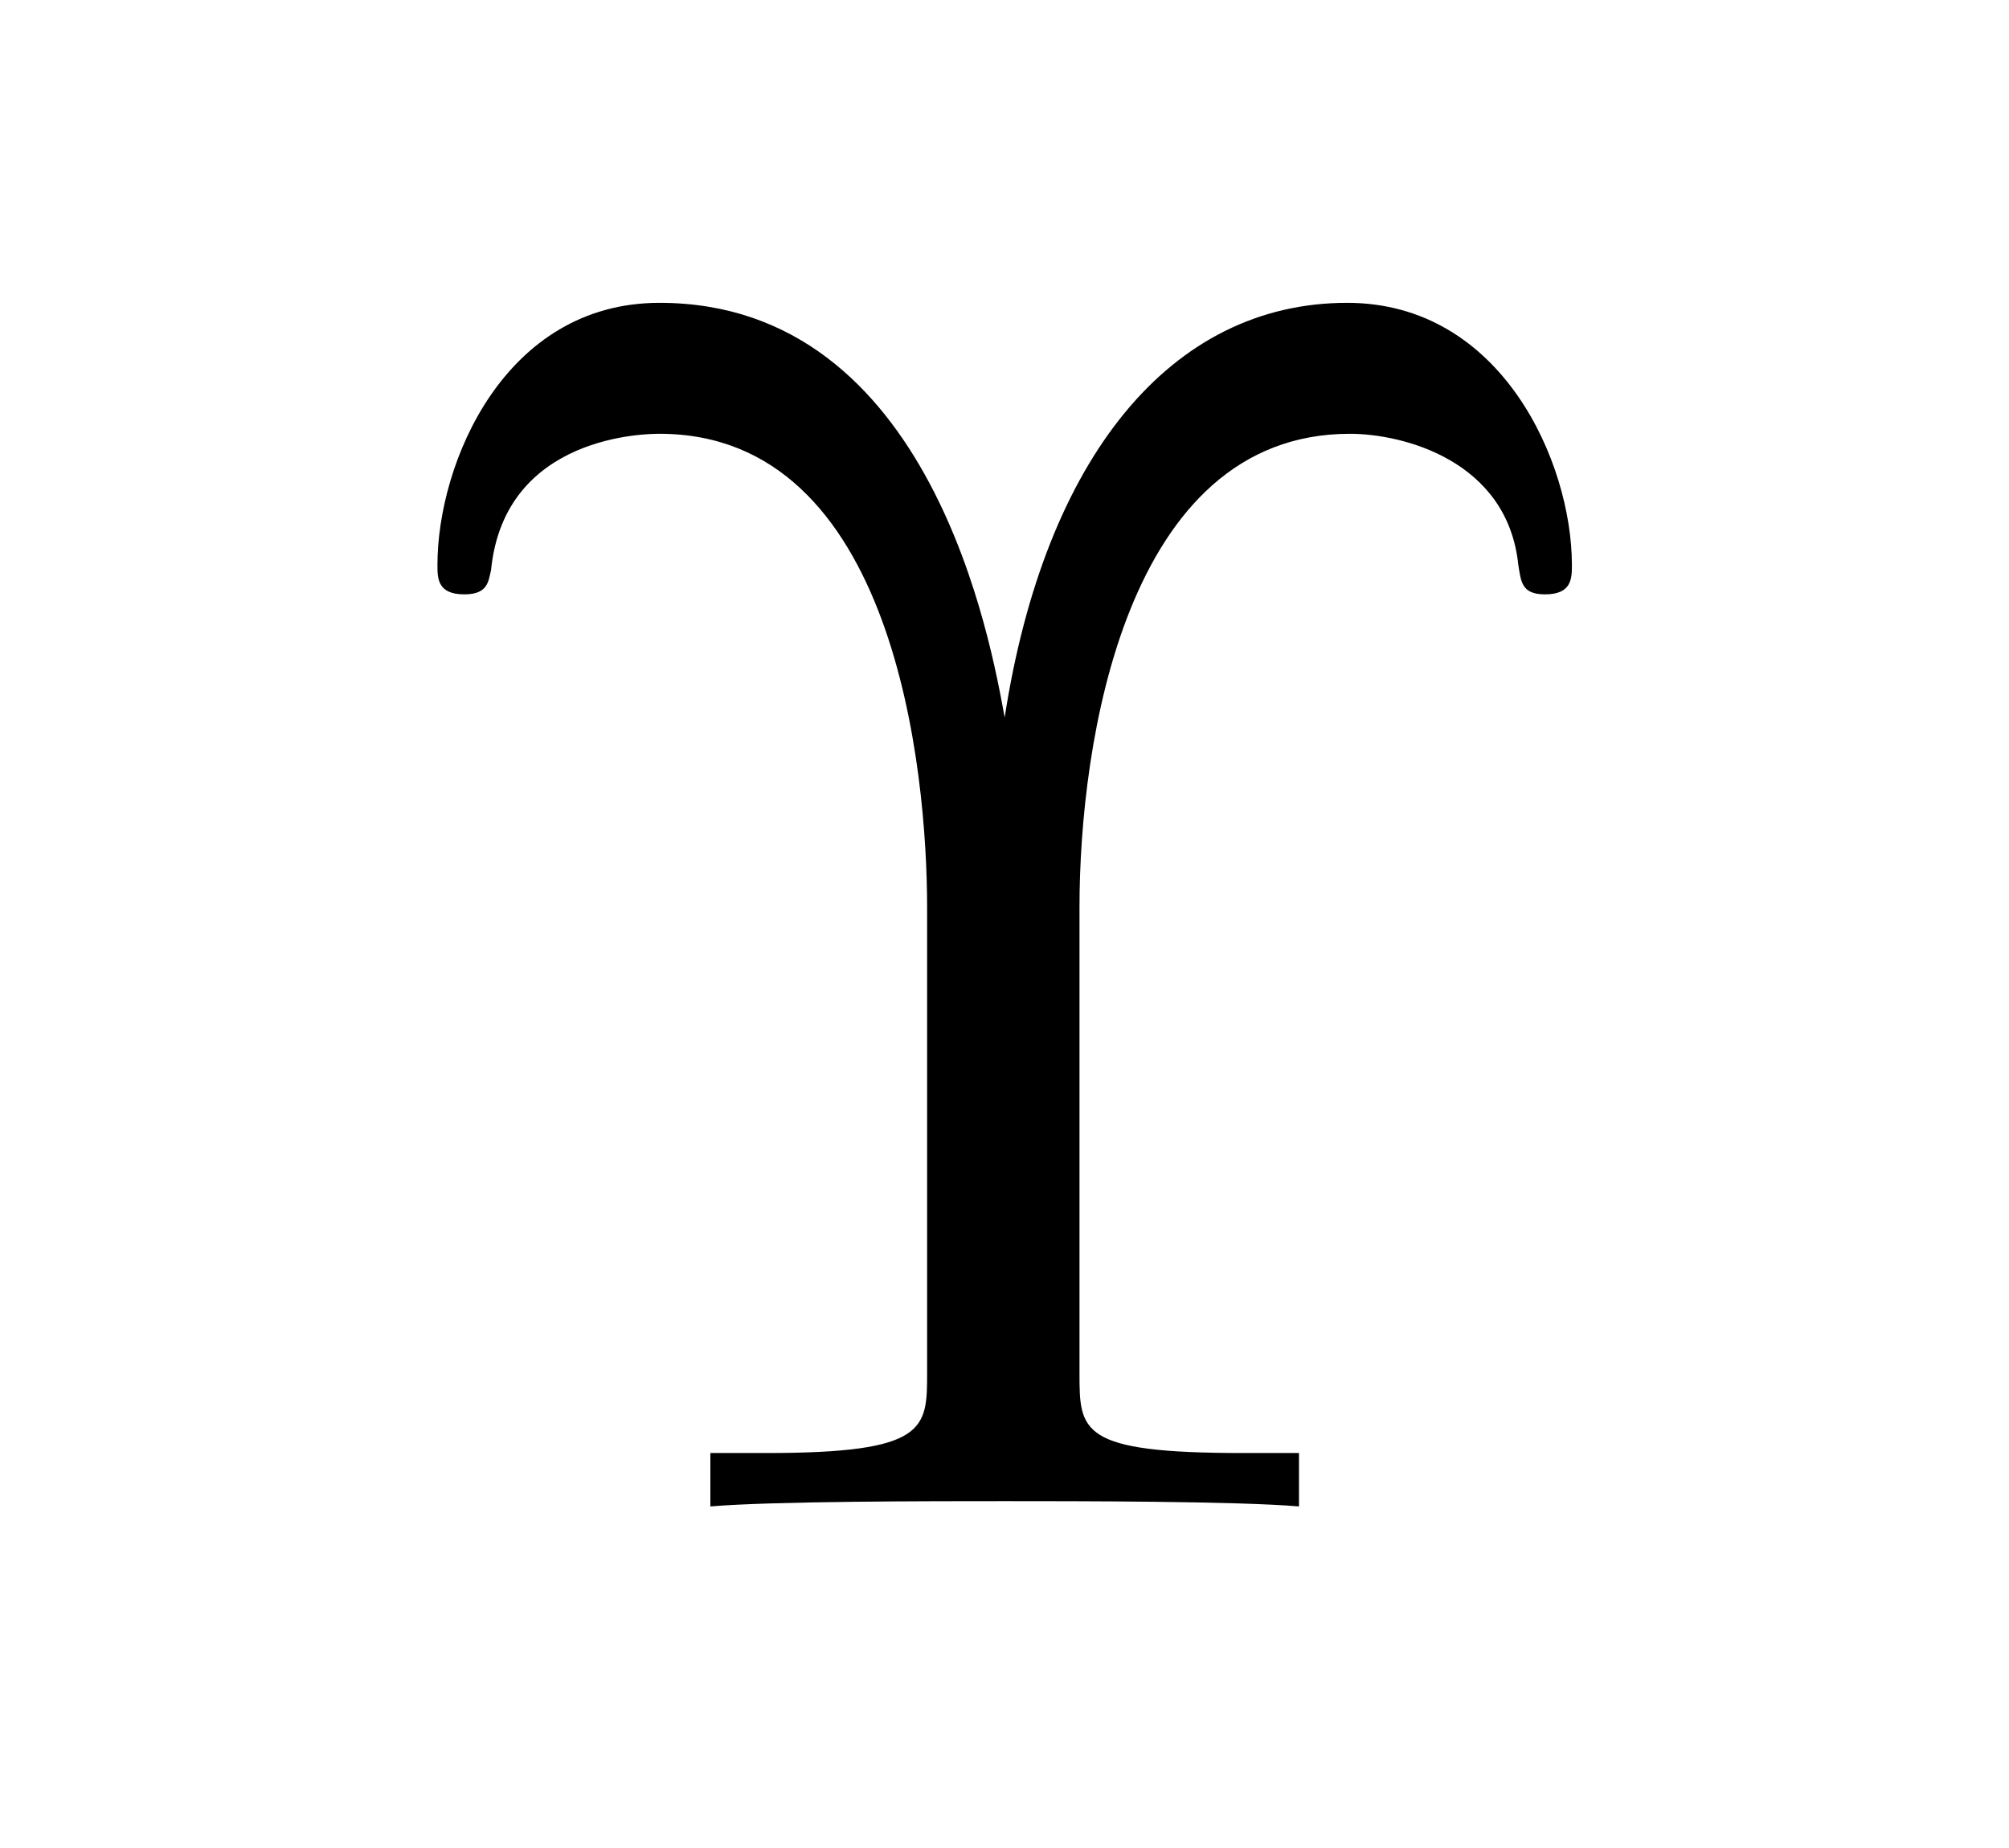 <?xml version="1.0" encoding="UTF-8"?>
<svg xmlns="http://www.w3.org/2000/svg" xmlns:xlink="http://www.w3.org/1999/xlink" width="11.734pt" height="10.793pt" viewBox="0 0 11.734 10.793" version="1.1">
<defs>
<g>
<symbol overflow="visible" id="glyph0-0">
<path style="stroke:none;" d=""/>
</symbol>
<symbol overflow="visible" id="glyph0-1">
<path style="stroke:none;" d="M 4.312 -3.5 C 4.312 -4.453 4.578 -6.266 5.891 -6.266 C 6.203 -6.266 6.812 -6.109 6.875 -5.5 C 6.891 -5.406 6.891 -5.328 7.031 -5.328 C 7.188 -5.328 7.188 -5.422 7.188 -5.5 C 7.188 -6.094 6.781 -7.031 5.875 -7.031 C 4.844 -7.031 4.109 -6.125 3.875 -4.609 C 3.797 -5.031 3.453 -7.031 1.859 -7.031 C 0.953 -7.031 0.562 -6.094 0.562 -5.5 C 0.562 -5.422 0.562 -5.328 0.719 -5.328 C 0.859 -5.328 0.859 -5.406 0.875 -5.469 C 0.953 -6.266 1.797 -6.266 1.859 -6.266 C 3.234 -6.266 3.422 -4.297 3.422 -3.5 L 3.422 -0.781 C 3.422 -0.453 3.422 -0.312 2.484 -0.312 L 2.156 -0.312 L 2.156 0 C 2.516 -0.031 3.453 -0.031 3.875 -0.031 C 4.281 -0.031 5.234 -0.031 5.594 0 L 5.594 -0.312 L 5.266 -0.312 C 4.312 -0.312 4.312 -0.438 4.312 -0.781 Z "/>
</symbol>
</g>
</defs>
<g id="surface1">
<g style="fill:rgb(0%,0%,0%);fill-opacity:1;">
  <use xlink:href="#glyph0-1" x="1.993" y="8.8"/>
</g>
</g>
</svg>

